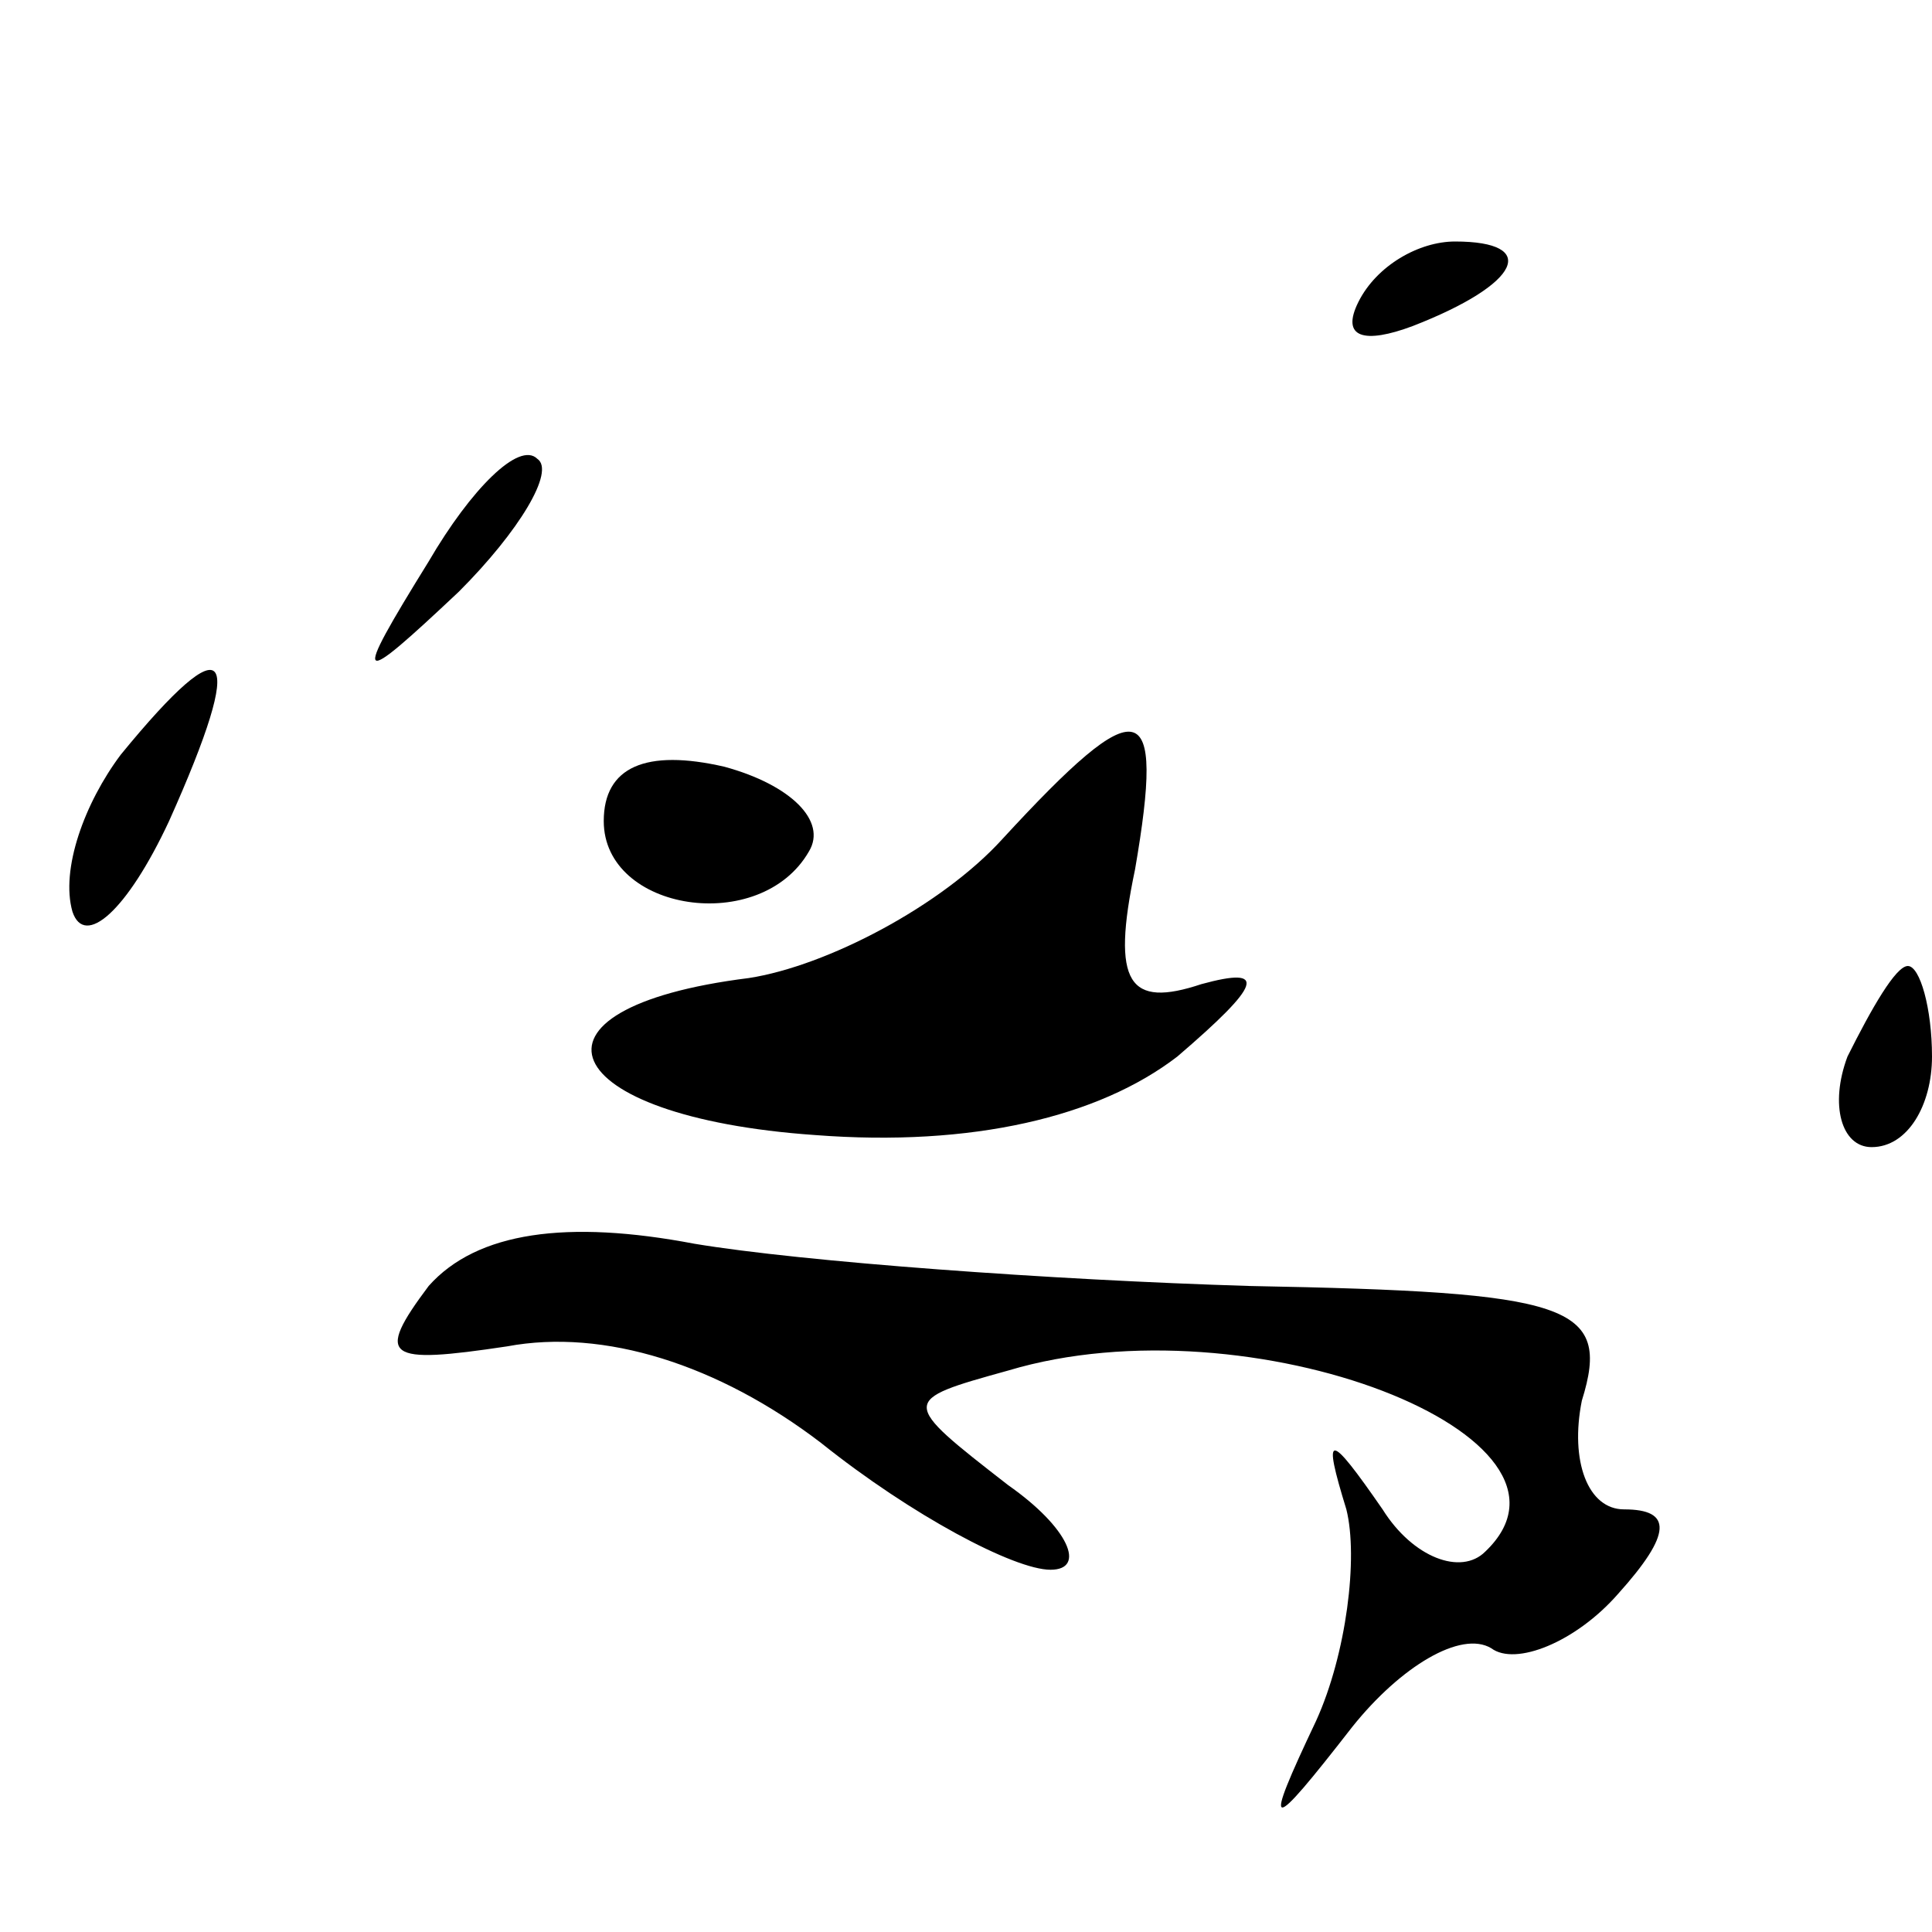 <?xml version="1.0" standalone="no"?>
<!DOCTYPE svg PUBLIC "-//W3C//DTD SVG 20010904//EN"
 "http://www.w3.org/TR/2001/REC-SVG-20010904/DTD/svg10.dtd">
<svg version="1.0" xmlns="http://www.w3.org/2000/svg"
 width="32pt" height="32pt" viewBox="0 0 32 32"
 preserveAspectRatio="xMidYMid meet">
<g transform="translate(0,32) scale(0.1,-0.1)"
fill="#000000" stroke="none">
<path fill="#000000" stroke="none" d="M225 270 c-3 -6 1 -7 9 -4 18 7 21 14
7 14 -6 0 -13 -4 -16 -10z"/>
<path fill="#000000" stroke="none" d="M71 227 c-13 -21 -12 -21 5 -5 10 10
16 20 13 22 -3 3 -11 -5 -18 -17z"/>
<path fill="#000000" stroke="none" d="M20 195 c-6 -8 -10 -19 -8 -26 2 -6 9
0 16 15 13 29 10 33 -8 11z"/>
<path fill="#000000" stroke="none" d="M100 184 c0 -15 26 -19 34 -5 3 5 -3
11 -14 14 -13 3 -20 0 -20 -9z"/>
<path fill="#000000" stroke="none" d="M166 181 c-10 -11 -29 -21 -42 -23 -40
-5 -32 -23 11 -26 26 -2 47 3 60 13 14 12 15 15 4 12 -12 -4 -15 0 -11 19 5
29 1 30 -22 5z"/>
<path fill="#000000" stroke="none" d="M306 145 c-3 -8 -1 -15 4 -15 6 0 10 7
10 15 0 8 -2 15 -4 15 -2 0 -6 -7 -10 -15z"/>
<path fill="#000000" stroke="none" d="M71 107 c-9 -12 -7 -13 13 -10 16 3 35
-3 52 -16 15 -12 32 -21 38 -21 6 0 3 7 -7 14 -18 14 -18 14 0 19 40 12 99
-11 79 -30 -4 -4 -12 -1 -17 7 -9 13 -10 13 -6 0 2 -8 0 -24 -5 -35 -9 -19 -8
-19 6 -1 8 10 18 16 23 13 4 -3 14 1 21 9 9 10 9 14 1 14 -6 0 -9 8 -7 18 5
16 -2 18 -55 19 -33 1 -74 4 -92 7 -21 4 -36 2 -44 -7z"/>
</g>
</svg>
